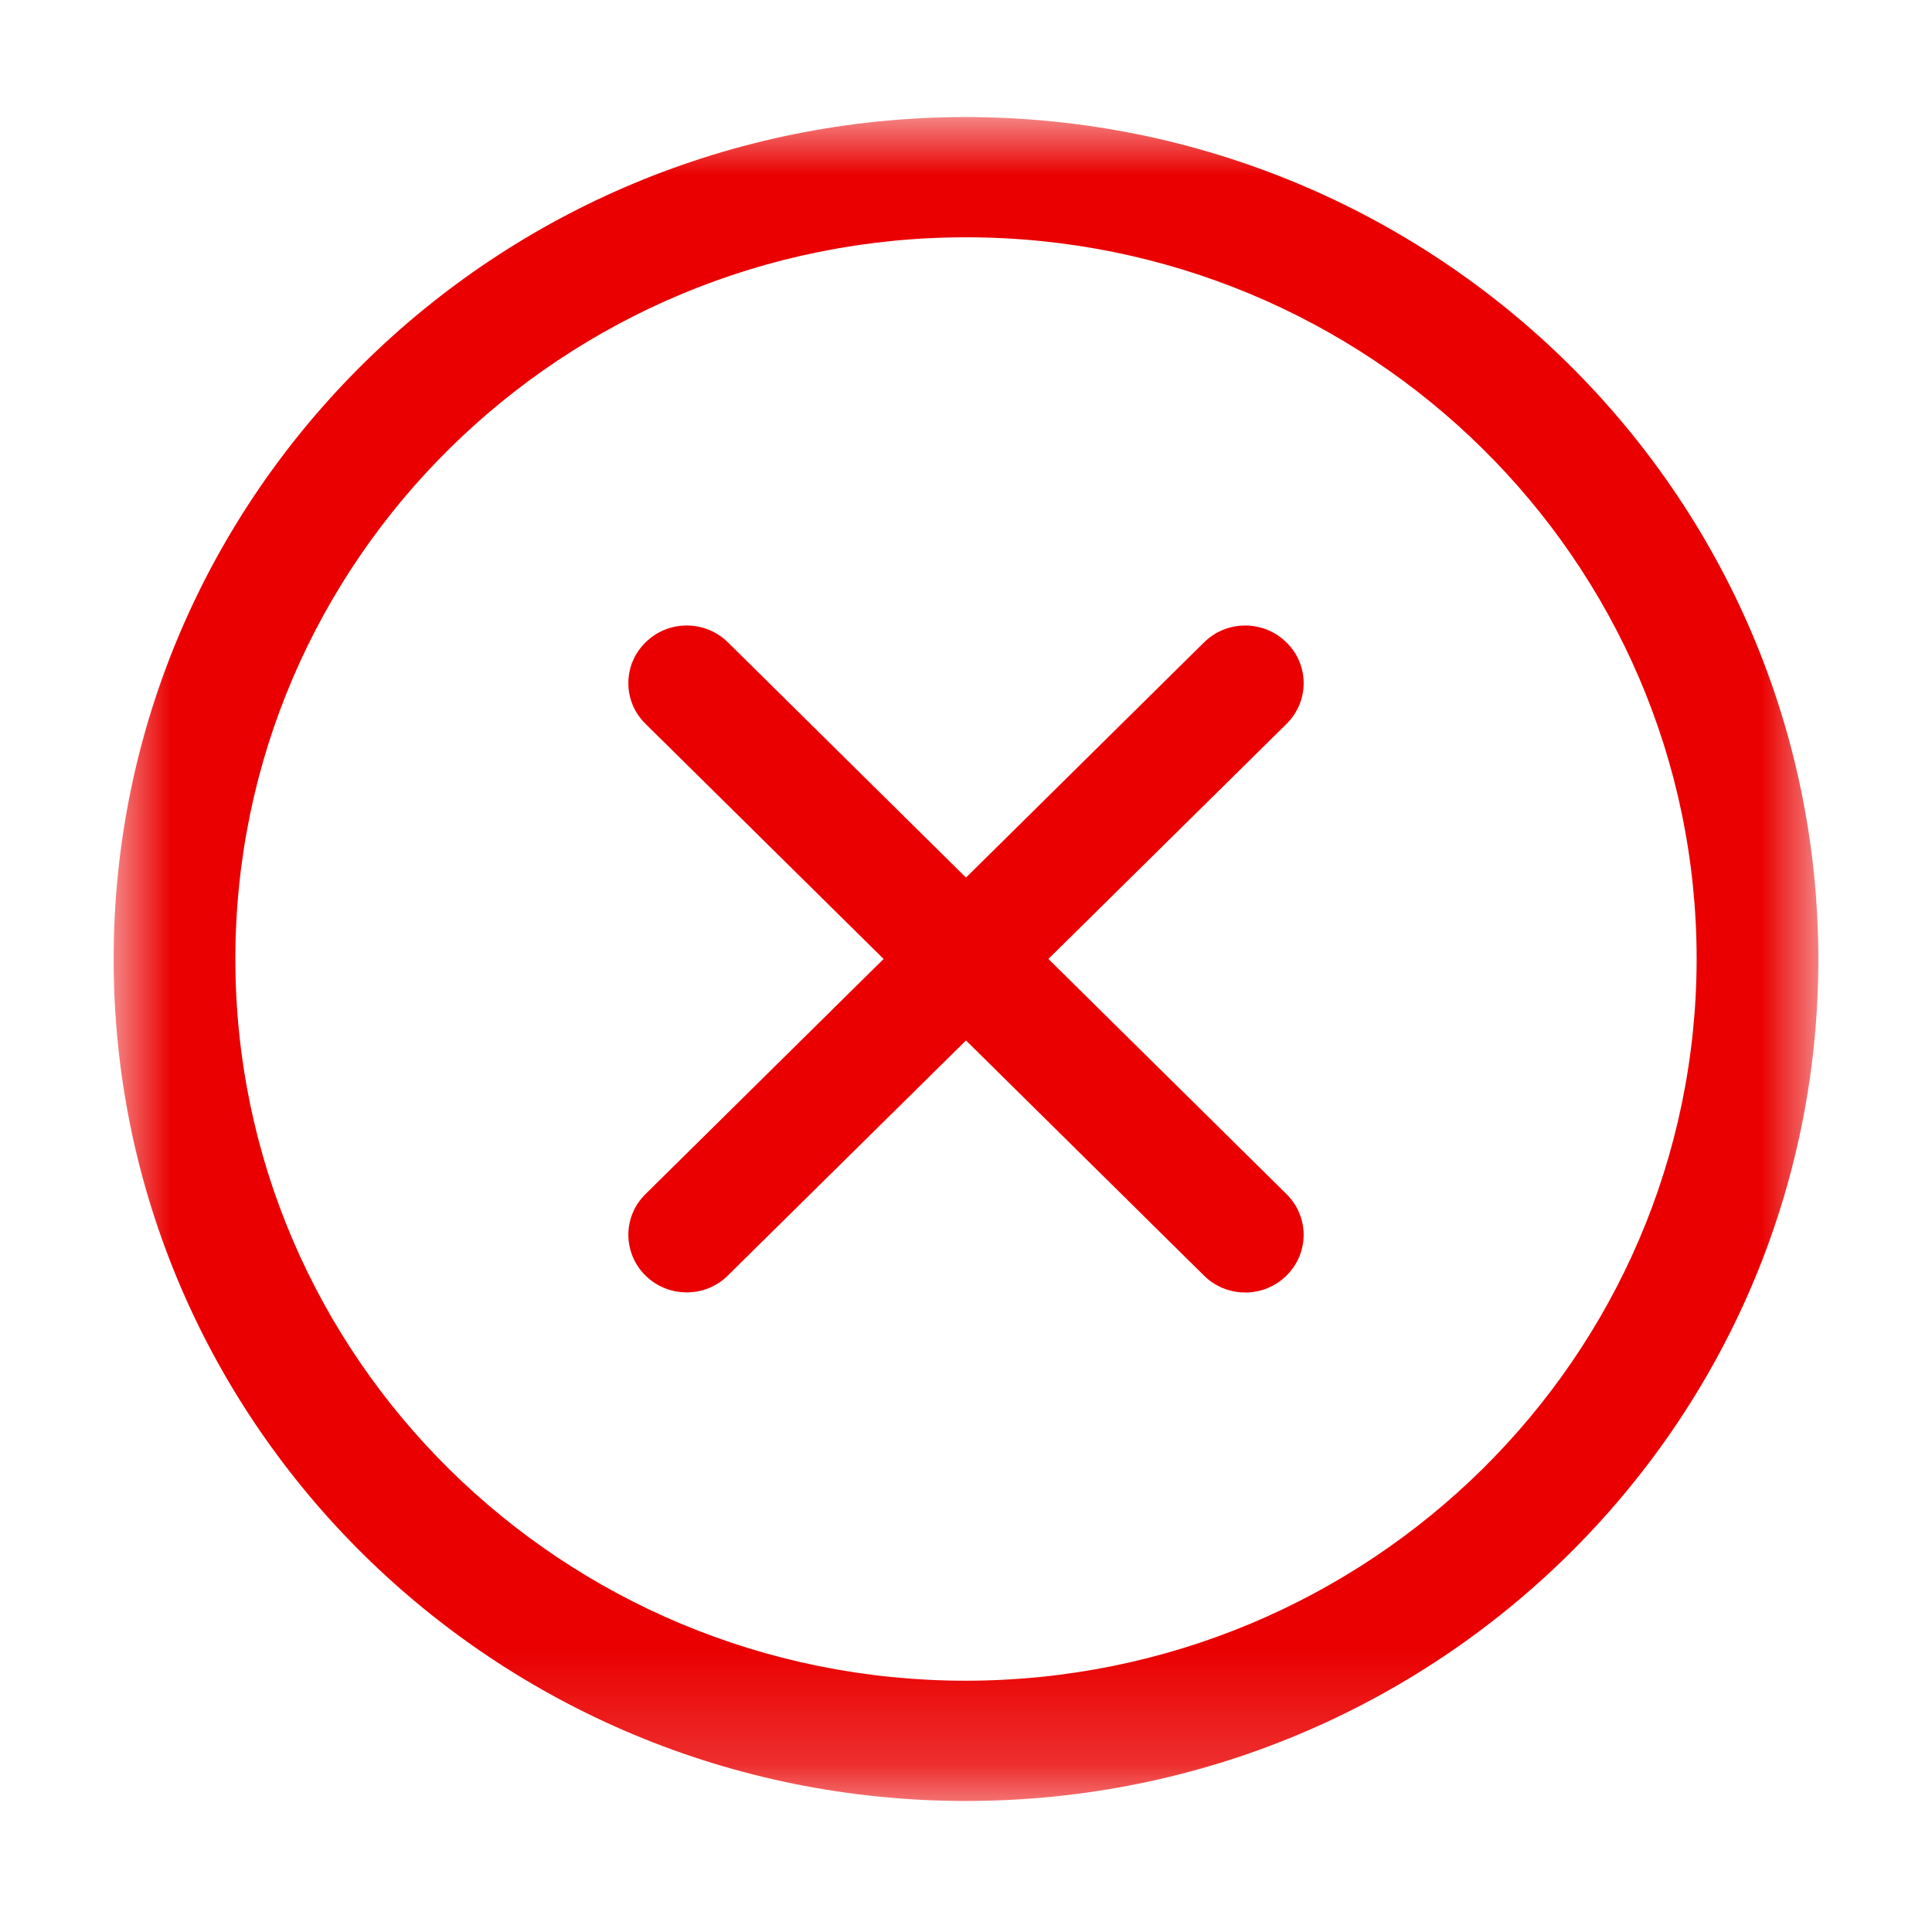<?xml version="1.0" encoding="UTF-8"?>
<svg width="17px" height="17px" viewBox="0 0 17 17" version="1.1" xmlns="http://www.w3.org/2000/svg" xmlns:xlink="http://www.w3.org/1999/xlink">
    <!-- Generator: Sketch 3.6 (26304) - http://www.bohemiancoding.com/sketch -->
    <title>Page 1</title>
    <desc>Created with Sketch.</desc>
    <defs>
        <path id="path-1" d="M15,7.409 L15,14.817 L0,14.817 L0,7.409 L0,3.25984502e-05 L15,3.25984502e-05 L15,7.409 L15,7.409 Z"></path>
    </defs>
    <g id="Page-1" stroke="none" stroke-width="1" fill="none" fill-rule="evenodd">
        <g id="Mis-Billeteras---Prop" transform="translate(-1103, -1570)"  fill="#EA0000">
            <g id="Page-1" transform="translate(1104, 1571)" >
                <g id="Group-3" transform="translate(0, 0.03)">
                    <mask id="mask-2" fill="white">
                        <use xlink:href="#path-1"></use>
                    </mask>
                    <g id="Clip-2"></g>
                    <path d="M7.5,13.759 C3.95,13.759 1.071,10.916 1.071,7.409 C1.071,3.902 3.95,1.058 7.5,1.058 C11.05,1.058 13.929,3.902 13.929,7.409 C13.925,10.914 11.049,13.755 7.5,13.759 M7.5,3.25984502e-05 C3.358,3.25984502e-05 0,3.317 0,7.409 C0,11.5 3.358,14.817 7.5,14.817 C11.642,14.817 15,11.5 15,7.409 C14.996,3.319 11.64,0.004 7.5,3.25984502e-05" id="Fill-1" fill="#EA0000" mask="url(#mask-2)"></path>
                </g>
                <path d="M8.225,7.438 L10.32,5.37 C10.417,5.274 10.471,5.147 10.471,5.011 C10.471,4.875 10.417,4.748 10.32,4.653 C10.223,4.557 10.094,4.504 9.957,4.504 C9.82,4.504 9.691,4.557 9.594,4.653 L7.5,6.722 L5.406,4.653 C5.308,4.557 5.18,4.504 5.043,4.504 C4.905,4.504 4.777,4.557 4.681,4.652 C4.583,4.748 4.529,4.875 4.529,5.011 C4.529,5.147 4.583,5.274 4.68,5.369 L6.775,7.438 L4.68,9.507 C4.582,9.603 4.529,9.731 4.529,9.867 C4.53,10.002 4.584,10.129 4.679,10.223 C4.776,10.319 4.905,10.372 5.043,10.372 C5.18,10.372 5.309,10.319 5.405,10.223 L7.5,8.155 L9.594,10.224 C9.691,10.32 9.82,10.373 9.957,10.373 C10.094,10.373 10.223,10.32 10.319,10.225 C10.416,10.13 10.47,10.003 10.471,9.867 C10.471,9.731 10.417,9.603 10.32,9.507 L8.225,7.438 Z" id="Fill-4" fill="#EA0000"></path>
            </g>
        </g>
    </g>
</svg>
